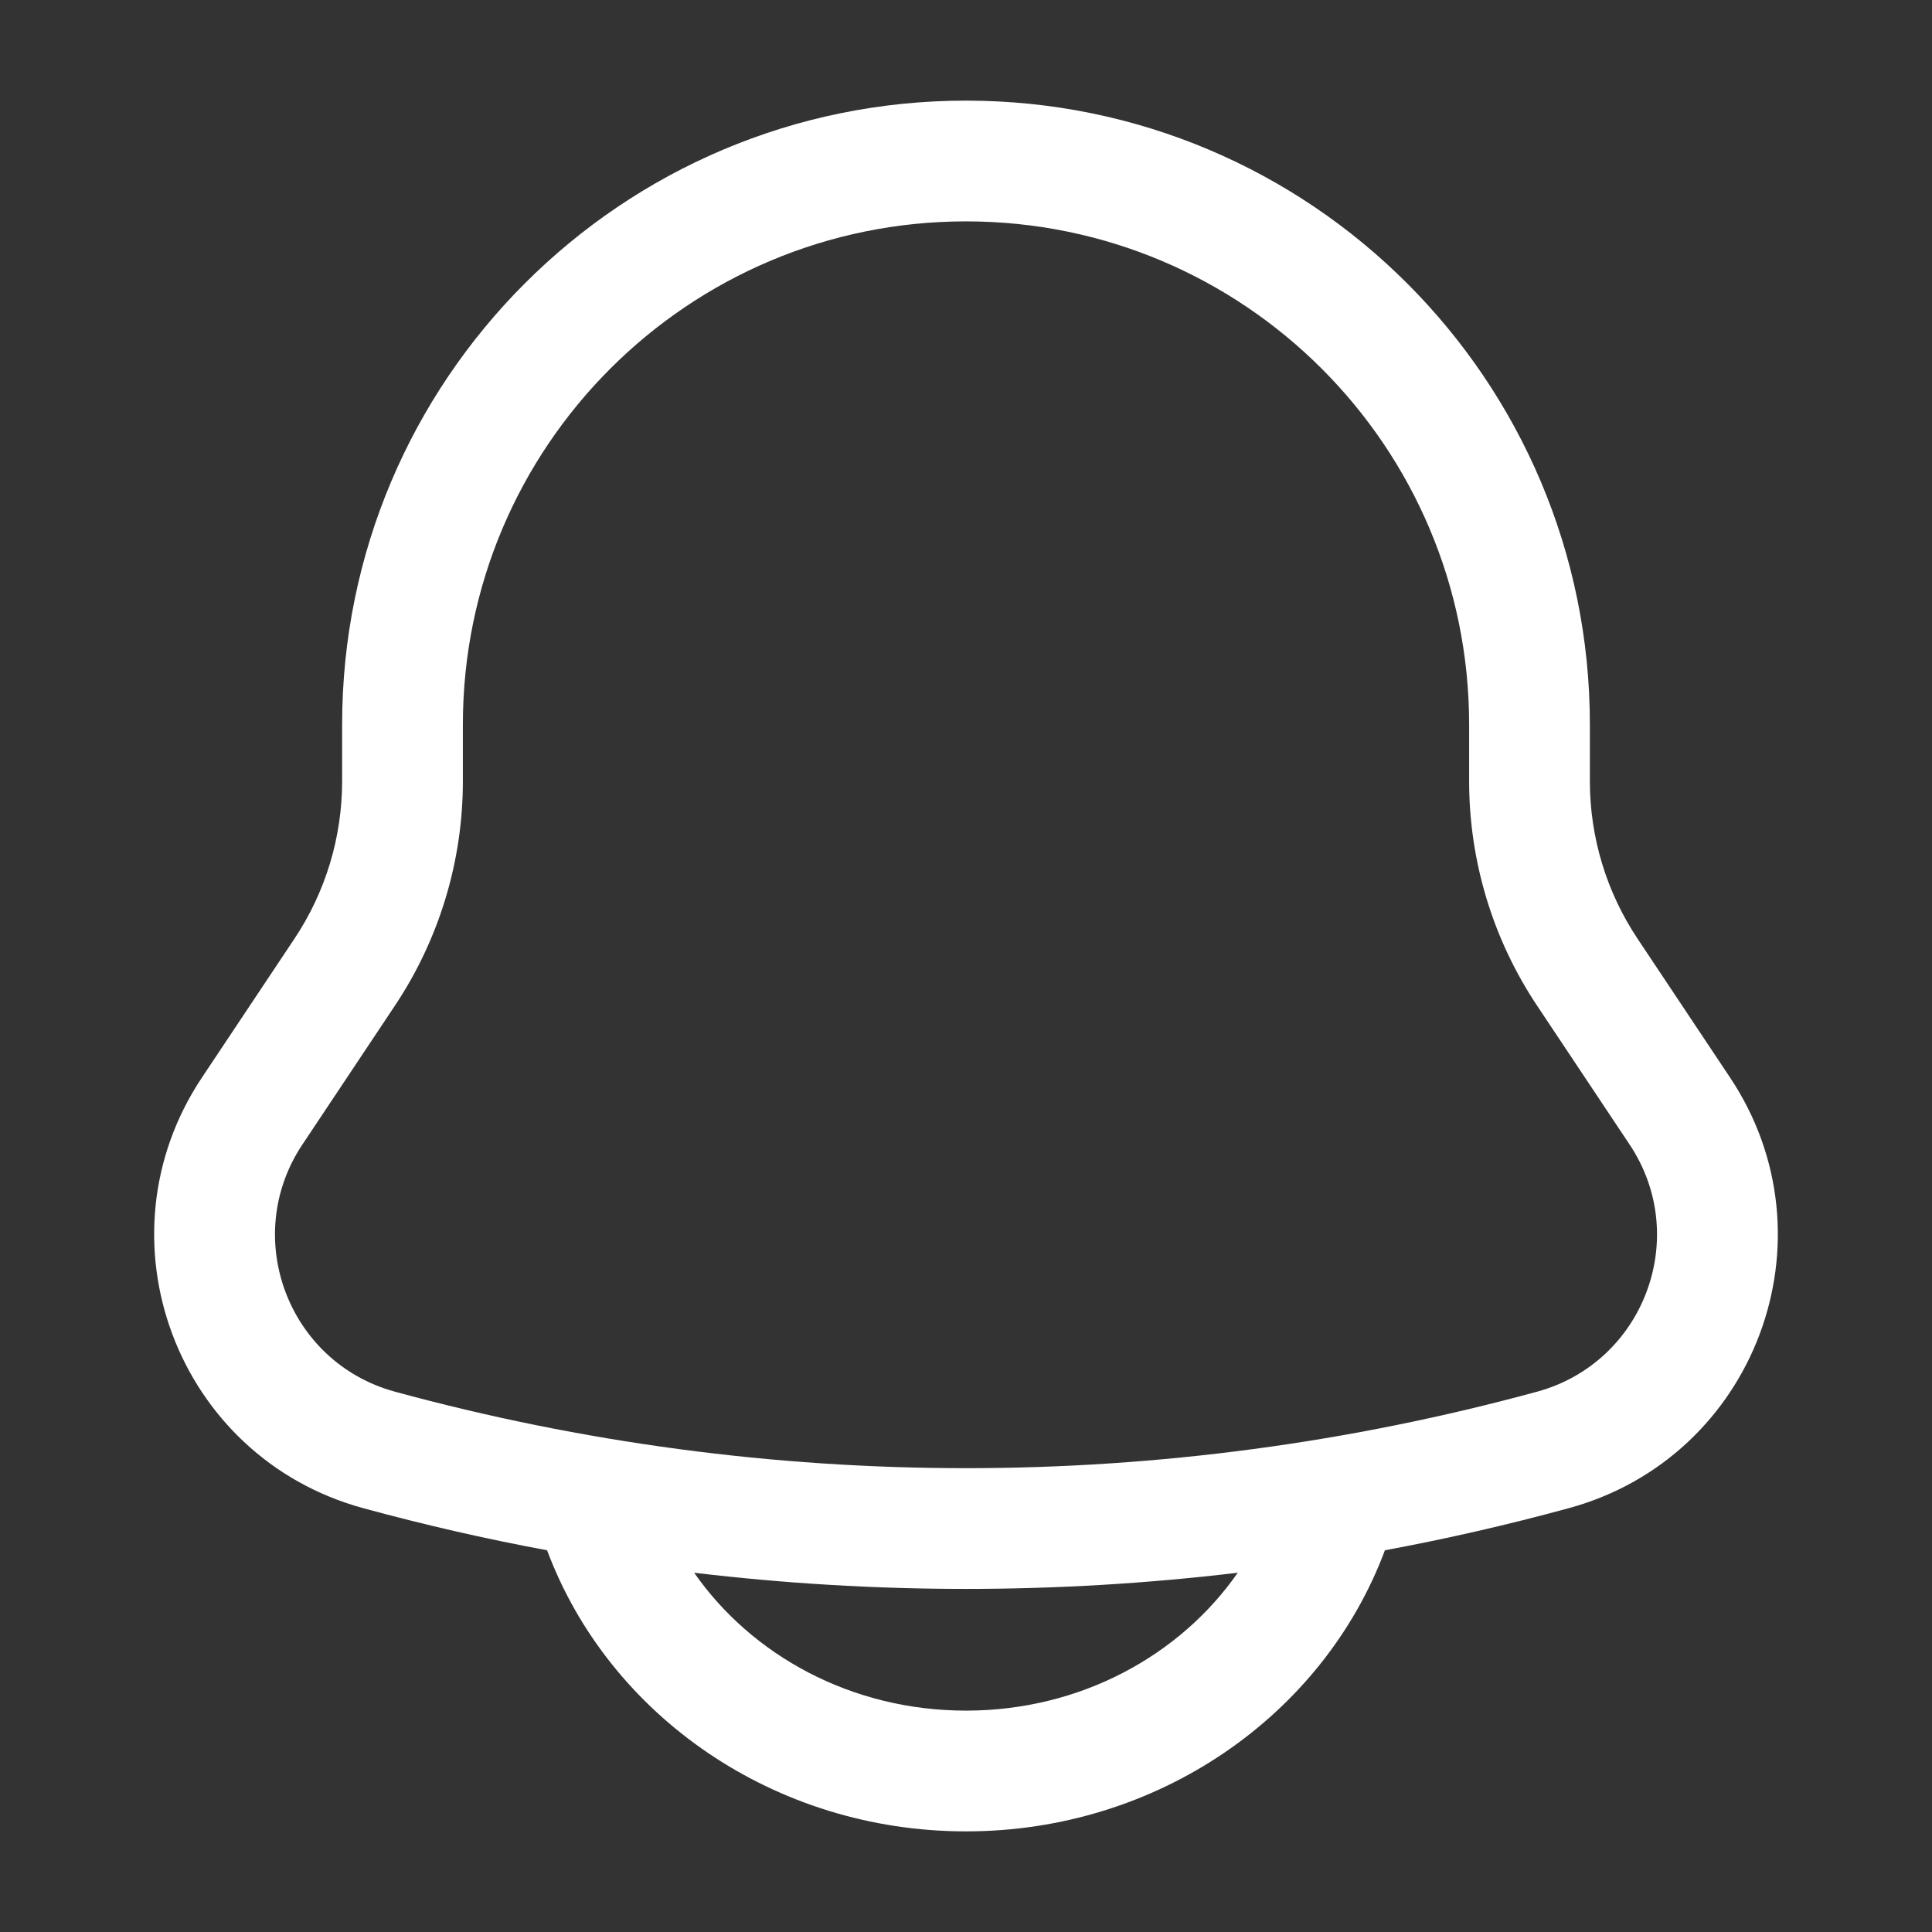 <svg width="24" height="24" viewBox="0 0 24 24" fill="white" xmlns="http://www.w3.org/2000/svg">
<rect x="0" y="0" width="24" height="24" fill="#333333" stroke="none"/>
<g id="Icons">
<path id="Vector" fill-rule="evenodd" clip-rule="evenodd" d="M12 1.25C7.72 1.25 4.25 4.72 4.25 9V9.704C4.25 10.401 4.044 11.082 3.657 11.662L2.509 13.385C1.175 15.385 2.193 18.103 4.512 18.735C5.267 18.941 6.029 19.116 6.796 19.258L6.798 19.263C7.567 21.315 9.622 22.75 12 22.75C14.378 22.75 16.433 21.315 17.202 19.263L17.204 19.258C17.971 19.116 18.733 18.941 19.488 18.735C21.807 18.103 22.825 15.385 21.491 13.385L20.343 11.662C19.956 11.082 19.75 10.401 19.75 9.704V9C19.75 4.72 16.28 1.25 12 1.25ZM15.376 19.537C13.133 19.805 10.866 19.805 8.623 19.537C9.334 20.558 10.571 21.25 12 21.25C13.429 21.25 14.665 20.558 15.376 19.537ZM5.75 9C5.75 5.548 8.548 2.75 12 2.75C15.452 2.75 18.25 5.548 18.25 9V9.704C18.25 10.697 18.544 11.668 19.095 12.494L20.243 14.217C21.009 15.365 20.424 16.925 19.094 17.288C14.449 18.555 9.551 18.555 4.906 17.288C3.576 16.925 2.991 15.365 3.757 14.217L4.905 12.494C5.456 11.668 5.75 10.697 5.75 9.704V9Z"/>
</g>
</svg>
